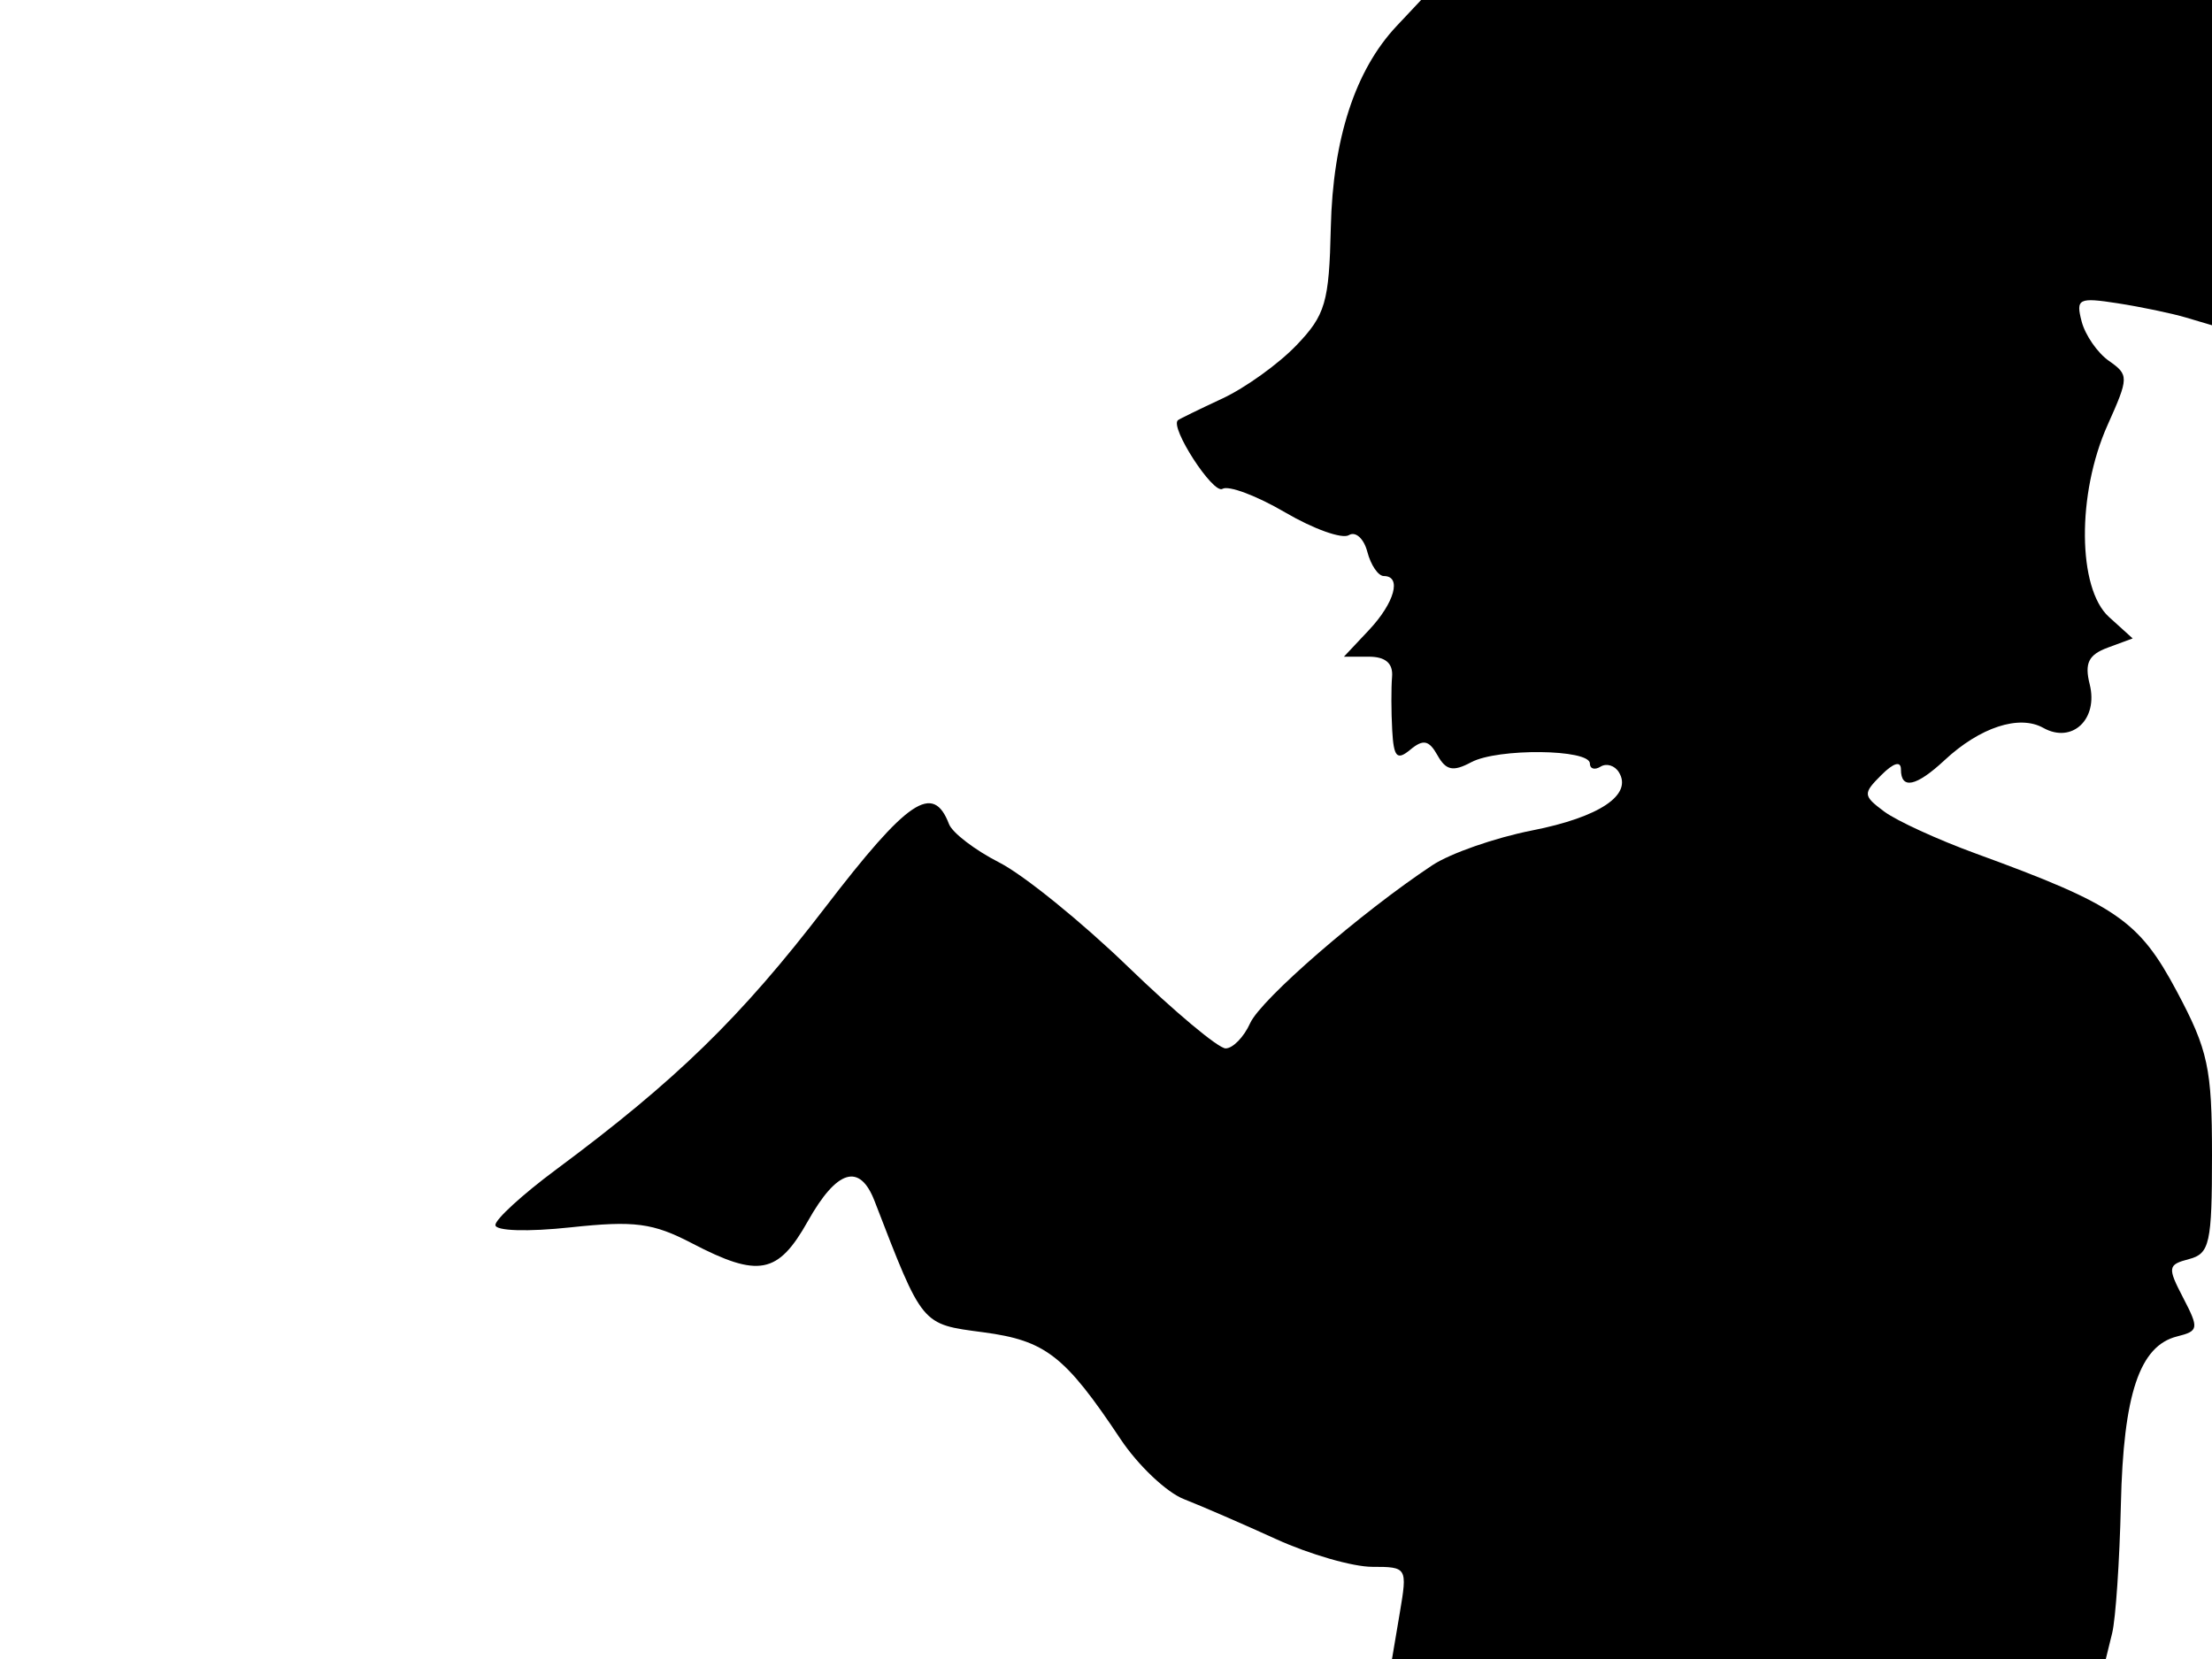 <svg xmlns="http://www.w3.org/2000/svg" width="192" height="144" viewBox="0 0 192 144" version="1.1">
	<path d="M 121.222 2.264 C 117.629 6.088, 115.690 12.032, 115.513 19.764 C 115.365 26.252, 115.046 27.343, 112.531 29.968 C 110.982 31.585, 108.091 33.664, 106.107 34.588 C 104.123 35.512, 102.386 36.360, 102.246 36.472 C 101.505 37.064, 105.305 42.929, 106.108 42.433 C 106.632 42.110, 109.078 43.028, 111.544 44.473 C 114.010 45.918, 116.502 46.808, 117.081 46.450 C 117.661 46.092, 118.382 46.744, 118.684 47.899 C 118.986 49.055, 119.631 50, 120.117 50 C 121.691 50, 121.054 52.314, 118.826 54.686 L 116.651 57 118.814 57 C 120.263 57, 120.928 57.578, 120.830 58.750 C 120.749 59.712, 120.754 61.793, 120.842 63.372 C 120.972 65.733, 121.253 66.035, 122.419 65.067 C 123.536 64.140, 124.038 64.245, 124.773 65.558 C 125.510 66.875, 126.127 67.002, 127.700 66.161 C 130.004 64.928, 138 65.014, 138 66.272 C 138 66.737, 138.419 66.859, 138.931 66.543 C 139.443 66.226, 140.157 66.444, 140.517 67.027 C 141.731 68.992, 138.842 70.930, 132.978 72.084 C 129.773 72.715, 125.878 74.073, 124.325 75.102 C 118.154 79.188, 109.446 86.737, 108.513 88.809 C 107.970 90.014, 107.011 91, 106.383 91 C 105.754 91, 101.942 87.811, 97.910 83.913 C 93.879 80.016, 88.853 75.945, 86.742 74.868 C 84.630 73.791, 82.665 72.290, 82.374 71.532 C 80.990 67.925, 78.817 69.390, 71.604 78.791 C 64.288 88.328, 58.681 93.787, 48.250 101.530 C 45.363 103.673, 43 105.833, 43 106.330 C 43 106.847, 45.796 106.934, 49.534 106.533 C 55.083 105.939, 56.670 106.148, 60.065 107.917 C 65.844 110.929, 67.531 110.608, 70.120 106 C 72.645 101.508, 74.622 100.911, 75.912 104.250 C 80.117 115.134, 79.943 114.924, 85.346 115.640 C 90.755 116.358, 92.431 117.662, 97.259 124.909 C 98.776 127.187, 101.251 129.533, 102.759 130.122 C 104.266 130.711, 107.872 132.275, 110.772 133.597 C 113.672 134.919, 117.424 136, 119.110 136 C 122.133 136, 122.166 136.056, 121.500 140 L 120.824 144 151.804 144 L 182.783 144 183.335 141.750 C 183.639 140.513, 183.979 135.487, 184.091 130.582 C 184.308 121.011, 185.714 116.812, 188.974 116 C 190.847 115.533, 190.882 115.310, 189.500 112.654 C 188.120 110.002, 188.155 109.772, 190.009 109.287 C 191.800 108.819, 192 107.912, 192 100.273 C 192 92.716, 191.663 91.147, 188.939 86.037 C 185.659 79.883, 183.698 78.539, 171.500 74.088 C 168.200 72.884, 164.620 71.242, 163.545 70.440 C 161.704 69.065, 161.689 68.882, 163.295 67.276 C 164.363 66.208, 165 66.025, 165 66.786 C 165 68.557, 166.327 68.276, 168.786 65.985 C 171.854 63.126, 175.265 62.009, 177.355 63.179 C 179.859 64.580, 182.146 62.431, 181.384 59.393 C 180.924 57.560, 181.283 56.831, 182.951 56.214 L 185.114 55.414 183.057 53.552 C 180.325 51.079, 180.262 42.866, 182.931 36.905 C 184.789 32.756, 184.793 32.544, 183.056 31.326 C 182.062 30.631, 180.996 29.092, 180.686 27.907 C 180.167 25.922, 180.412 25.798, 183.811 26.324 C 185.840 26.639, 188.512 27.197, 189.750 27.565 L 192 28.233 192 14.117 L 192 0 157.674 0 L 123.349 0 121.222 2.264" stroke="none" fill="black" fill-rule="evenodd"/>
</svg>
